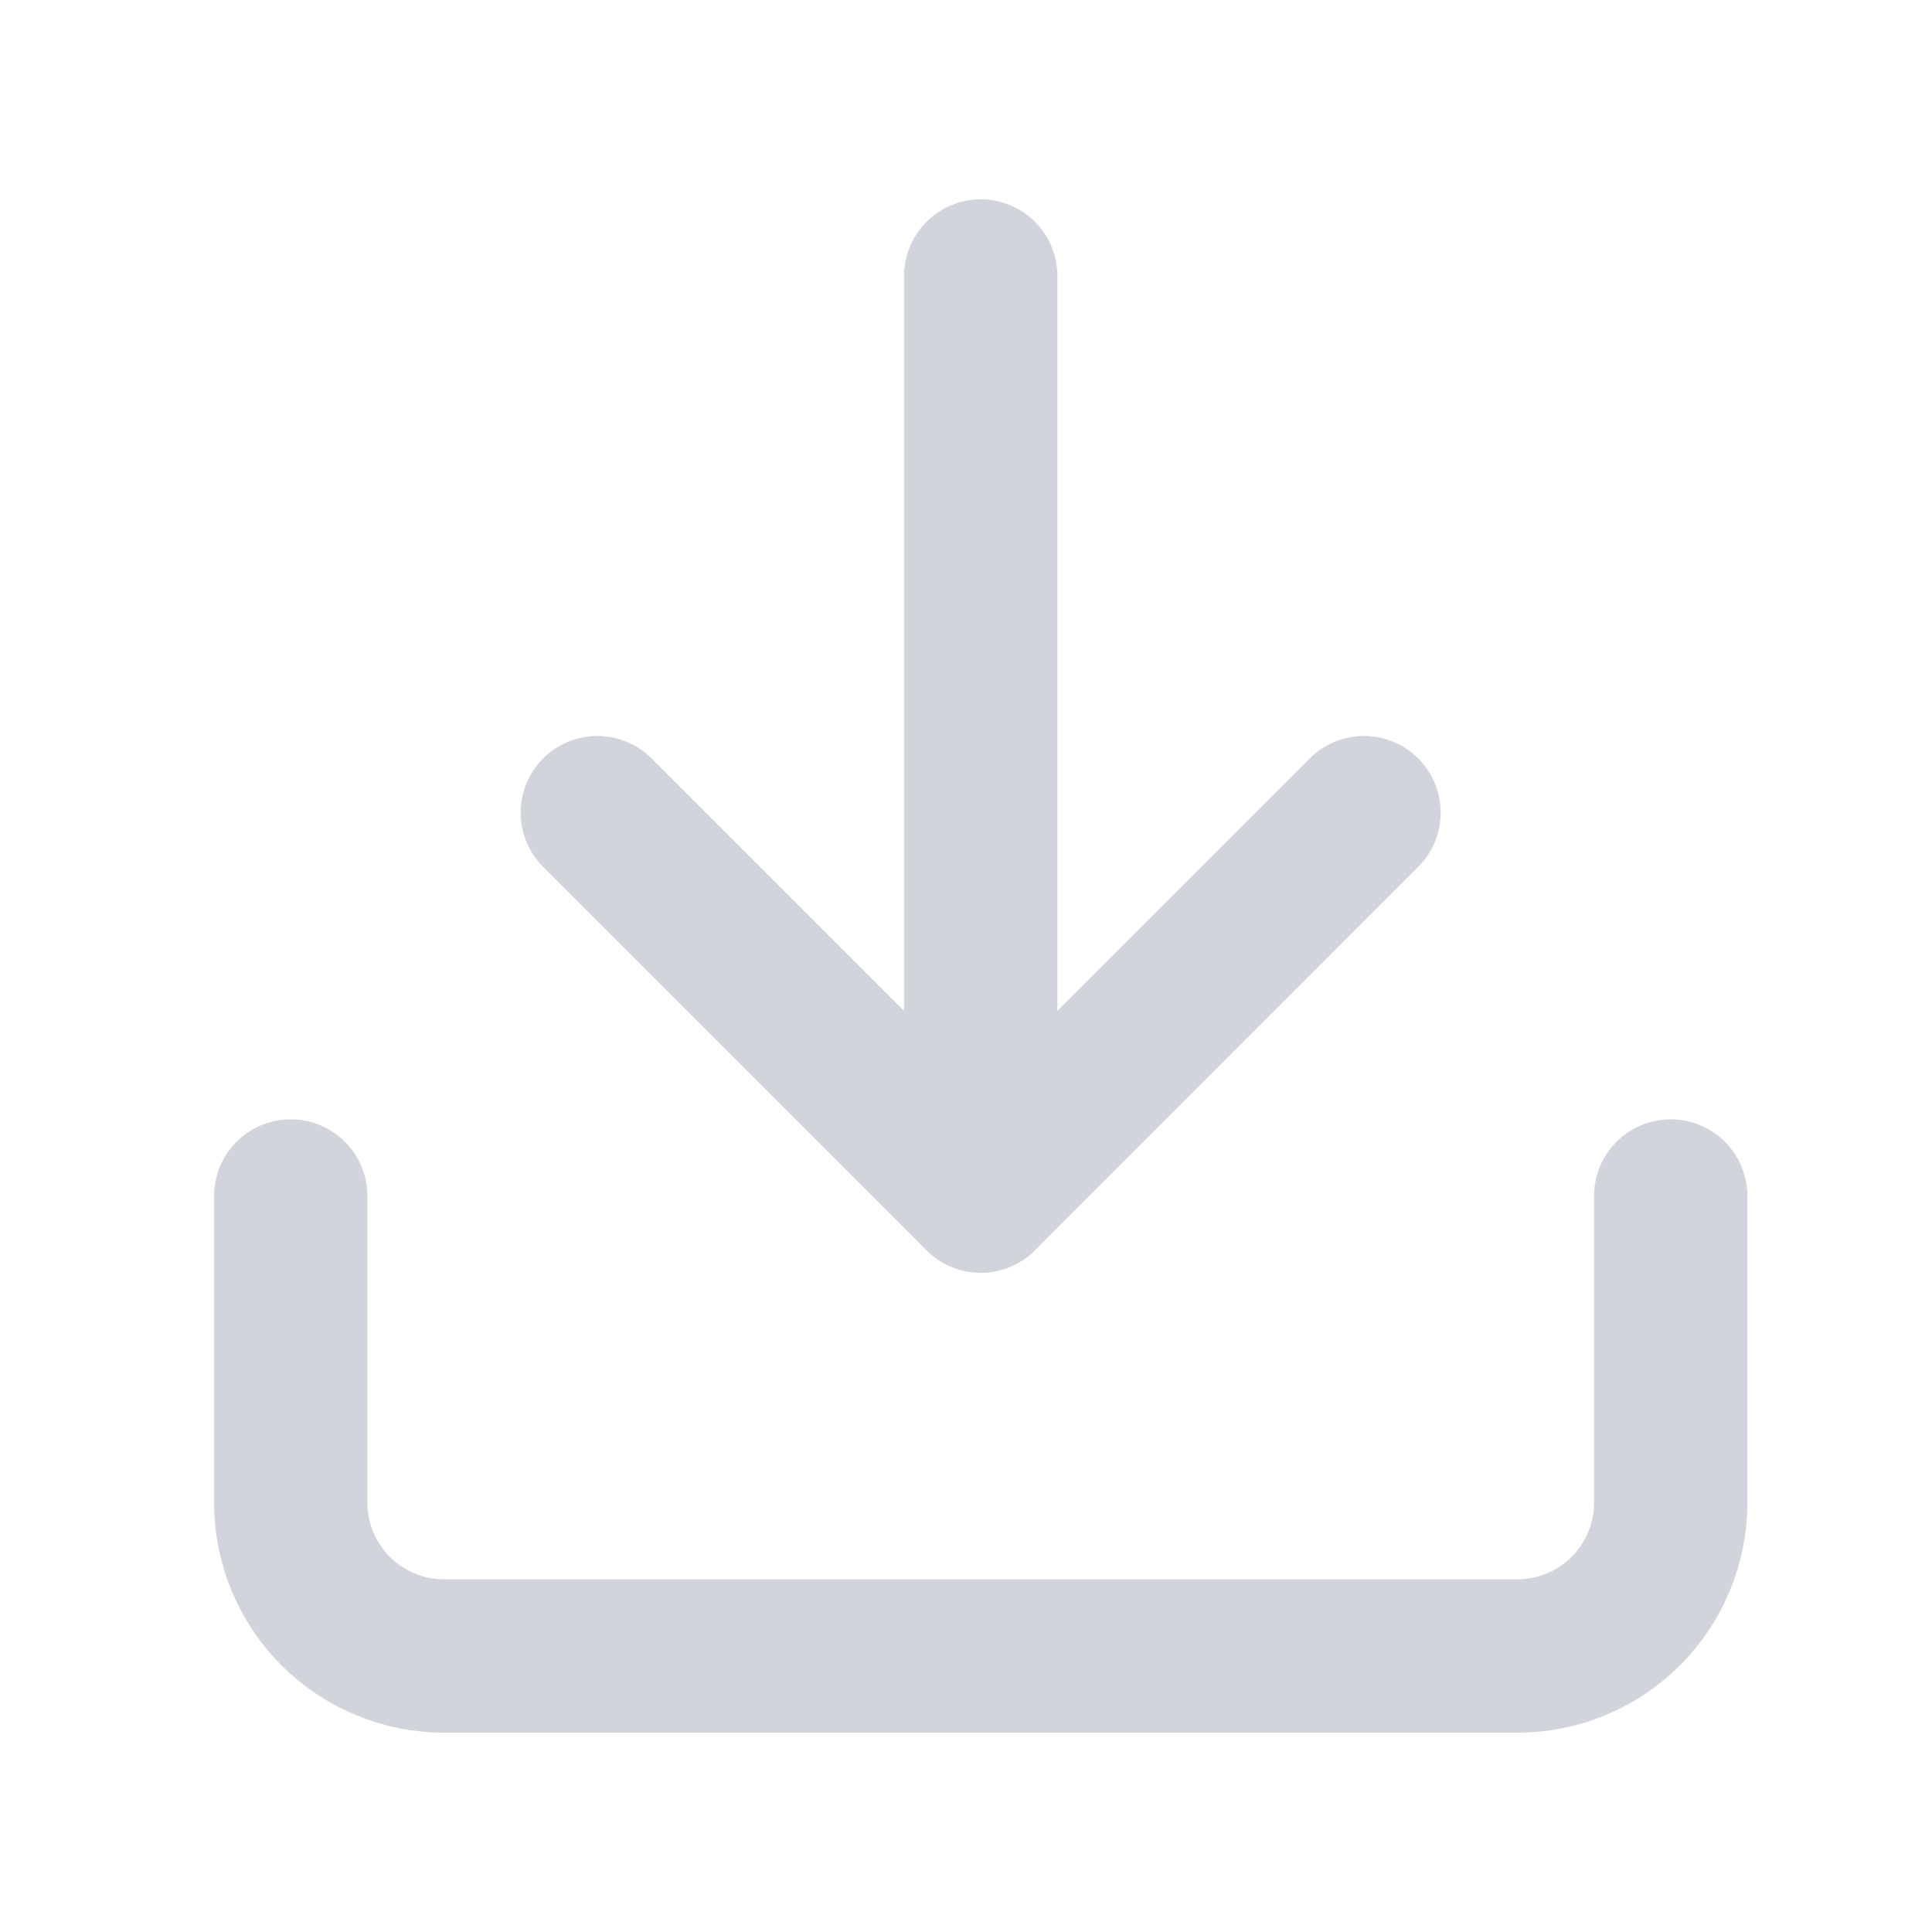 <svg width="21" height="21" viewBox="0 0 21 21" fill="none" xmlns="http://www.w3.org/2000/svg">
<g clip-path="url(#clip0_8_6037)">
<path d="M18.16 13V16.333C18.16 16.775 17.985 17.199 17.672 17.512C17.359 17.824 16.936 18 16.494 18H4.827C4.385 18 3.961 17.824 3.648 17.512C3.336 17.199 3.16 16.775 3.16 16.333V13" stroke="#D1D5DB" stroke-width="1.667" stroke-linecap="round" stroke-linejoin="round"/>
<path d="M6.493 8.833L10.66 13L14.826 8.833" stroke="#D1D5DB" stroke-width="1.667" stroke-linecap="round" stroke-linejoin="round"/>
<path d="M10.66 13V3" stroke="#D1D5DB" stroke-width="1.667" stroke-linecap="round" stroke-linejoin="round"/>
</g>
<defs>
<clipPath id="clip0_8_6037">
<rect width="20" height="20" fill="white" transform="translate(0.66 0.5)"/>
</clipPath>
</defs>
</svg>
